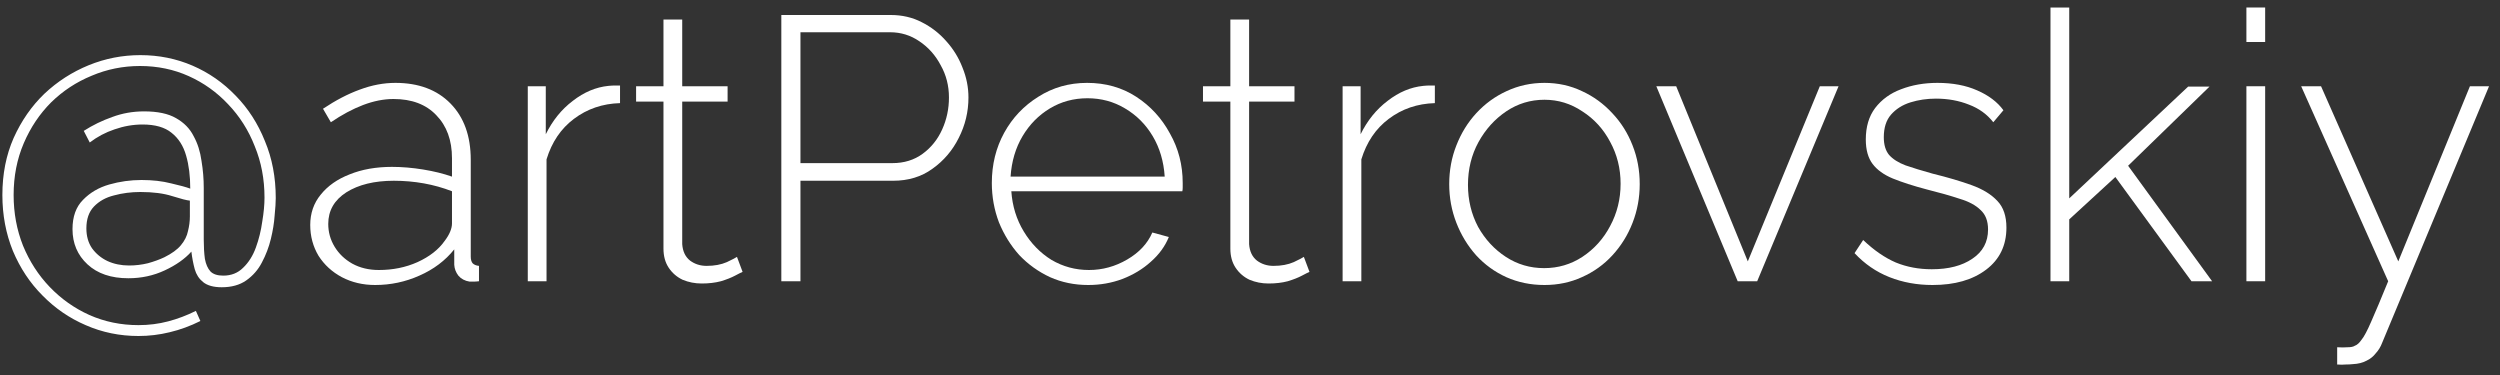 <svg width="160" height="24" viewBox="0 0 160 24" fill="none" xmlns="http://www.w3.org/2000/svg">
<rect x="0" y="0" width="160" height="24" fill="#333333" stroke="none"/>
<path d="M8.984 3.528C10.168 3.528 11.28 3.752 12.32 4.2C13.36 4.648 14.28 5.288 15.08 6.12C15.88 6.936 16.504 7.904 16.952 9.024C17.416 10.128 17.648 11.344 17.648 12.672C17.648 12.944 17.624 13.32 17.576 13.8C17.544 14.264 17.464 14.76 17.336 15.288C17.208 15.816 17.016 16.32 16.76 16.8C16.52 17.264 16.184 17.648 15.752 17.952C15.336 18.24 14.816 18.384 14.192 18.384C13.664 18.384 13.264 18.272 12.992 18.048C12.736 17.84 12.56 17.568 12.464 17.232C12.368 16.88 12.296 16.504 12.248 16.104C11.832 16.568 11.264 16.968 10.544 17.304C9.824 17.64 9.048 17.808 8.216 17.808C7.112 17.808 6.24 17.512 5.6 16.92C4.96 16.328 4.64 15.576 4.64 14.664C4.64 13.864 4.864 13.24 5.312 12.792C5.76 12.328 6.32 12 6.992 11.808C7.664 11.616 8.352 11.52 9.056 11.52C9.76 11.52 10.392 11.592 10.952 11.736C11.512 11.864 11.92 11.976 12.176 12.072C12.176 11.272 12.088 10.568 11.912 9.96C11.736 9.336 11.424 8.848 10.976 8.496C10.544 8.144 9.928 7.968 9.128 7.968C8.52 7.968 7.92 8.072 7.328 8.28C6.752 8.472 6.224 8.752 5.744 9.12L5.36 8.376C5.936 8.008 6.544 7.712 7.184 7.488C7.824 7.248 8.504 7.128 9.224 7.128C10.088 7.128 10.768 7.272 11.264 7.56C11.776 7.848 12.152 8.232 12.392 8.712C12.648 9.176 12.816 9.704 12.896 10.296C12.992 10.872 13.04 11.448 13.04 12.024V15.336C13.04 15.8 13.064 16.208 13.112 16.56C13.176 16.912 13.296 17.184 13.472 17.376C13.648 17.552 13.92 17.64 14.288 17.64C14.8 17.64 15.224 17.472 15.56 17.136C15.912 16.8 16.184 16.368 16.376 15.84C16.568 15.312 16.704 14.76 16.784 14.184C16.88 13.608 16.928 13.096 16.928 12.648C16.928 11.464 16.72 10.368 16.304 9.36C15.904 8.336 15.336 7.44 14.6 6.672C13.88 5.904 13.04 5.304 12.08 4.872C11.12 4.44 10.08 4.224 8.96 4.224C7.872 4.224 6.84 4.432 5.864 4.848C4.888 5.248 4.024 5.816 3.272 6.552C2.536 7.288 1.952 8.16 1.52 9.168C1.088 10.176 0.872 11.28 0.872 12.48C0.872 13.632 1.072 14.712 1.472 15.72C1.888 16.728 2.456 17.608 3.176 18.36C3.912 19.128 4.76 19.728 5.72 20.16C6.696 20.592 7.744 20.808 8.864 20.808C9.52 20.808 10.152 20.728 10.76 20.568C11.368 20.408 11.96 20.184 12.536 19.896L12.824 20.544C12.184 20.864 11.528 21.104 10.856 21.264C10.2 21.424 9.536 21.504 8.864 21.504C7.664 21.504 6.536 21.272 5.48 20.808C4.44 20.36 3.52 19.728 2.72 18.912C1.92 18.112 1.288 17.16 0.824 16.056C0.376 14.952 0.152 13.76 0.152 12.48C0.152 11.136 0.392 9.92 0.872 8.832C1.368 7.728 2.024 6.784 2.84 6C3.672 5.216 4.616 4.608 5.672 4.176C6.728 3.744 7.832 3.528 8.984 3.528ZM10.52 16.464C11 16.224 11.352 15.968 11.576 15.696C11.816 15.408 11.968 15.104 12.032 14.784C12.112 14.464 12.152 14.152 12.152 13.848V12.84C11.96 12.824 11.584 12.728 11.024 12.552C10.48 12.376 9.8 12.288 8.984 12.288C8.392 12.288 7.832 12.36 7.304 12.504C6.776 12.632 6.344 12.872 6.008 13.224C5.688 13.56 5.528 14.024 5.528 14.616C5.528 15.112 5.648 15.536 5.888 15.888C6.144 16.24 6.472 16.512 6.872 16.704C7.288 16.896 7.752 16.992 8.264 16.992C8.664 16.992 9.064 16.944 9.464 16.848C9.864 16.736 10.216 16.608 10.52 16.464Z" fill="white"/>
<path d="M19.855 14.4C19.855 13.648 20.079 13 20.527 12.456C20.976 11.896 21.591 11.464 22.375 11.16C23.16 10.84 24.064 10.68 25.087 10.68C25.727 10.68 26.392 10.736 27.079 10.848C27.767 10.96 28.384 11.112 28.927 11.304V10.128C28.927 8.976 28.591 8.056 27.919 7.368C27.264 6.68 26.352 6.336 25.183 6.336C24.559 6.336 23.912 6.464 23.239 6.72C22.567 6.976 21.88 7.344 21.175 7.824L20.672 6.96C21.488 6.416 22.271 6.008 23.023 5.736C23.791 5.448 24.552 5.304 25.303 5.304C26.791 5.304 27.968 5.744 28.831 6.624C29.695 7.504 30.128 8.704 30.128 10.224V16.416C30.128 16.608 30.168 16.752 30.247 16.848C30.343 16.944 30.48 17 30.655 17.016V18C30.512 18.016 30.392 18.024 30.296 18.024C30.2 18.024 30.119 18.024 30.055 18.024C29.752 17.976 29.512 17.848 29.335 17.64C29.175 17.432 29.087 17.2 29.072 16.944V15.96C28.495 16.68 27.752 17.24 26.84 17.64C25.944 18.04 25 18.24 24.008 18.24C23.224 18.24 22.512 18.072 21.872 17.736C21.247 17.4 20.752 16.944 20.384 16.368C20.032 15.776 19.855 15.12 19.855 14.4ZM28.448 15.432C28.608 15.224 28.727 15.024 28.808 14.832C28.887 14.64 28.927 14.464 28.927 14.304V12.24C28.352 12.016 27.752 11.848 27.128 11.736C26.503 11.624 25.863 11.568 25.207 11.568C23.959 11.568 22.944 11.816 22.16 12.312C21.392 12.808 21.008 13.48 21.008 14.328C21.008 14.856 21.143 15.344 21.416 15.792C21.688 16.24 22.064 16.6 22.544 16.872C23.04 17.144 23.608 17.28 24.247 17.28C25.143 17.28 25.968 17.112 26.72 16.776C27.488 16.424 28.064 15.976 28.448 15.432Z" fill="white"/>
<path d="M39.682 6.6C38.562 6.632 37.578 6.968 36.73 7.608C35.898 8.232 35.314 9.096 34.978 10.2V18H33.778V5.52H34.93V8.592C35.362 7.712 35.938 7 36.658 6.456C37.378 5.896 38.138 5.576 38.938 5.496C39.098 5.48 39.242 5.472 39.37 5.472C39.498 5.472 39.602 5.472 39.682 5.472V6.6Z" fill="white"/>
<path d="M47.526 17.4C47.446 17.432 47.286 17.512 47.046 17.64C46.806 17.768 46.502 17.888 46.134 18C45.766 18.096 45.358 18.144 44.91 18.144C44.478 18.144 44.07 18.064 43.686 17.904C43.318 17.728 43.022 17.472 42.798 17.136C42.574 16.8 42.462 16.392 42.462 15.912V6.504H40.71V5.52H42.462V1.248H43.662V5.52H46.566V6.504H43.662V15.624C43.694 16.088 43.862 16.44 44.166 16.68C44.47 16.904 44.822 17.016 45.222 17.016C45.718 17.016 46.15 16.936 46.518 16.776C46.886 16.6 47.102 16.488 47.166 16.44L47.526 17.4Z" fill="white"/>
<path d="M50.005 18V0.96H57.013C57.733 0.96 58.389 1.112 58.981 1.416C59.589 1.72 60.117 2.128 60.565 2.64C61.013 3.136 61.357 3.696 61.597 4.32C61.853 4.944 61.981 5.584 61.981 6.24C61.981 7.152 61.773 8.016 61.357 8.832C60.957 9.632 60.397 10.288 59.677 10.8C58.973 11.312 58.133 11.568 57.157 11.568H51.229V18H50.005ZM51.229 10.44H57.109C57.861 10.44 58.509 10.24 59.053 9.84C59.597 9.44 60.013 8.92 60.301 8.28C60.589 7.64 60.733 6.96 60.733 6.24C60.733 5.488 60.557 4.8 60.205 4.176C59.869 3.536 59.413 3.024 58.837 2.64C58.277 2.256 57.653 2.064 56.965 2.064H51.229V10.44Z" fill="white"/>
<path d="M69.645 18.24C68.765 18.24 67.949 18.072 67.197 17.736C66.445 17.384 65.789 16.912 65.229 16.32C64.685 15.712 64.253 15.016 63.933 14.232C63.629 13.432 63.477 12.592 63.477 11.712C63.477 10.528 63.741 9.456 64.269 8.496C64.797 7.536 65.525 6.768 66.453 6.192C67.381 5.6 68.421 5.304 69.573 5.304C70.757 5.304 71.805 5.6 72.717 6.192C73.629 6.784 74.349 7.568 74.877 8.544C75.421 9.504 75.693 10.56 75.693 11.712C75.693 11.808 75.693 11.904 75.693 12C75.693 12.096 75.685 12.176 75.669 12.24H64.725C64.789 13.184 65.053 14.04 65.517 14.808C65.981 15.576 66.573 16.184 67.293 16.632C68.029 17.064 68.829 17.28 69.693 17.28C70.557 17.28 71.373 17.056 72.141 16.608C72.909 16.16 73.445 15.584 73.749 14.88L74.805 15.168C74.565 15.76 74.181 16.288 73.653 16.752C73.141 17.216 72.533 17.584 71.829 17.856C71.141 18.112 70.413 18.24 69.645 18.24ZM64.677 11.304H74.541C74.477 10.328 74.221 9.464 73.773 8.712C73.325 7.96 72.733 7.368 71.997 6.936C71.277 6.504 70.477 6.288 69.597 6.288C68.717 6.288 67.917 6.504 67.197 6.936C66.477 7.368 65.893 7.96 65.445 8.712C64.997 9.464 64.741 10.328 64.677 11.304Z" fill="white"/>
<path d="M83.807 17.4C83.727 17.432 83.567 17.512 83.327 17.64C83.087 17.768 82.783 17.888 82.415 18C82.047 18.096 81.639 18.144 81.191 18.144C80.759 18.144 80.351 18.064 79.967 17.904C79.599 17.728 79.303 17.472 79.079 17.136C78.855 16.8 78.743 16.392 78.743 15.912V6.504H76.991V5.52H78.743V1.248H79.943V5.52H82.847V6.504H79.943V15.624C79.975 16.088 80.143 16.44 80.447 16.68C80.751 16.904 81.103 17.016 81.503 17.016C81.999 17.016 82.431 16.936 82.799 16.776C83.167 16.6 83.383 16.488 83.447 16.44L83.807 17.4Z" fill="white"/>
<path d="M91.831 6.6C90.71 6.632 89.727 6.968 88.879 7.608C88.046 8.232 87.463 9.096 87.126 10.2V18H85.927V5.52H87.079V8.592C87.51 7.712 88.087 7 88.806 6.456C89.526 5.896 90.287 5.576 91.087 5.496C91.246 5.48 91.391 5.472 91.519 5.472C91.647 5.472 91.751 5.472 91.831 5.472V6.6Z" fill="white"/>
<path d="M98.846 18.24C97.966 18.24 97.15 18.072 96.398 17.736C95.662 17.4 95.022 16.936 94.478 16.344C93.934 15.736 93.51 15.04 93.206 14.256C92.902 13.472 92.75 12.648 92.75 11.784C92.75 10.904 92.902 10.08 93.206 9.312C93.51 8.528 93.934 7.84 94.478 7.248C95.038 6.64 95.686 6.168 96.422 5.832C97.174 5.48 97.982 5.304 98.846 5.304C99.71 5.304 100.51 5.48 101.246 5.832C101.982 6.168 102.63 6.64 103.19 7.248C103.75 7.84 104.182 8.528 104.486 9.312C104.79 10.08 104.942 10.904 104.942 11.784C104.942 12.648 104.79 13.472 104.486 14.256C104.182 15.04 103.75 15.736 103.19 16.344C102.646 16.936 101.998 17.4 101.246 17.736C100.51 18.072 99.71 18.24 98.846 18.24ZM93.95 11.832C93.95 12.808 94.166 13.704 94.598 14.52C95.046 15.32 95.638 15.96 96.374 16.44C97.11 16.92 97.926 17.16 98.822 17.16C99.718 17.16 100.534 16.92 101.27 16.44C102.022 15.944 102.614 15.288 103.046 14.472C103.494 13.64 103.718 12.736 103.718 11.76C103.718 10.784 103.494 9.888 103.046 9.072C102.614 8.256 102.022 7.608 101.27 7.128C100.534 6.632 99.726 6.384 98.846 6.384C97.95 6.384 97.134 6.632 96.398 7.128C95.662 7.624 95.07 8.28 94.622 9.096C94.174 9.912 93.95 10.824 93.95 11.832Z" fill="white"/>
<path d="M111.212 18L106.004 5.52H107.276L111.86 16.728L116.468 5.52H117.668L112.46 18H111.212Z" fill="white"/>
<path d="M123.683 18.24C122.691 18.24 121.771 18.072 120.923 17.736C120.075 17.4 119.331 16.888 118.691 16.2L119.243 15.36C119.931 16.016 120.627 16.496 121.331 16.8C122.035 17.088 122.803 17.232 123.635 17.232C124.707 17.232 125.571 17.008 126.227 16.56C126.899 16.112 127.235 15.488 127.235 14.688C127.235 14.144 127.075 13.728 126.755 13.44C126.451 13.136 126.003 12.896 125.411 12.72C124.835 12.528 124.131 12.328 123.299 12.12C122.451 11.896 121.731 11.664 121.139 11.424C120.563 11.184 120.131 10.872 119.843 10.488C119.555 10.104 119.411 9.584 119.411 8.928C119.411 8.112 119.611 7.44 120.011 6.912C120.427 6.368 120.979 5.968 121.667 5.712C122.371 5.44 123.147 5.304 123.995 5.304C124.971 5.304 125.819 5.464 126.539 5.784C127.275 6.104 127.835 6.528 128.219 7.056L127.571 7.824C127.171 7.312 126.651 6.936 126.011 6.696C125.371 6.44 124.667 6.312 123.899 6.312C123.323 6.312 122.779 6.392 122.267 6.552C121.755 6.712 121.339 6.976 121.019 7.344C120.715 7.696 120.563 8.176 120.563 8.784C120.563 9.264 120.675 9.64 120.899 9.912C121.139 10.184 121.491 10.408 121.955 10.584C122.419 10.744 122.995 10.92 123.683 11.112C124.659 11.352 125.499 11.6 126.203 11.856C126.907 12.112 127.451 12.448 127.835 12.864C128.219 13.264 128.411 13.832 128.411 14.568C128.411 15.704 127.979 16.6 127.115 17.256C126.251 17.912 125.107 18.24 123.683 18.24Z" fill="white"/>
<path d="M140.255 18L135.383 11.328L132.431 14.04V18H131.231V0.48H132.431V12.696L140.039 5.544H141.407L136.199 10.608L141.575 18H140.255Z" fill="white"/>
<path d="M143.77 18V5.52H144.97V18H143.77ZM143.77 2.688V0.48H144.97V2.688H143.77Z" fill="white"/>
<path d="M149.579 22.224C149.835 22.24 150.059 22.24 150.251 22.224C150.459 22.224 150.611 22.192 150.707 22.128C150.851 22.08 150.995 21.952 151.139 21.744C151.299 21.552 151.507 21.16 151.763 20.568C152.019 19.992 152.379 19.136 152.843 18L147.275 5.52H148.547L153.491 16.728L158.075 5.52H159.299L152.459 21.936C152.363 22.192 152.227 22.416 152.051 22.608C151.891 22.816 151.691 22.976 151.451 23.088C151.211 23.216 150.923 23.288 150.587 23.304C150.443 23.32 150.291 23.328 150.131 23.328C149.971 23.344 149.787 23.344 149.579 23.328V22.224Z" fill="white"/>
</svg>
